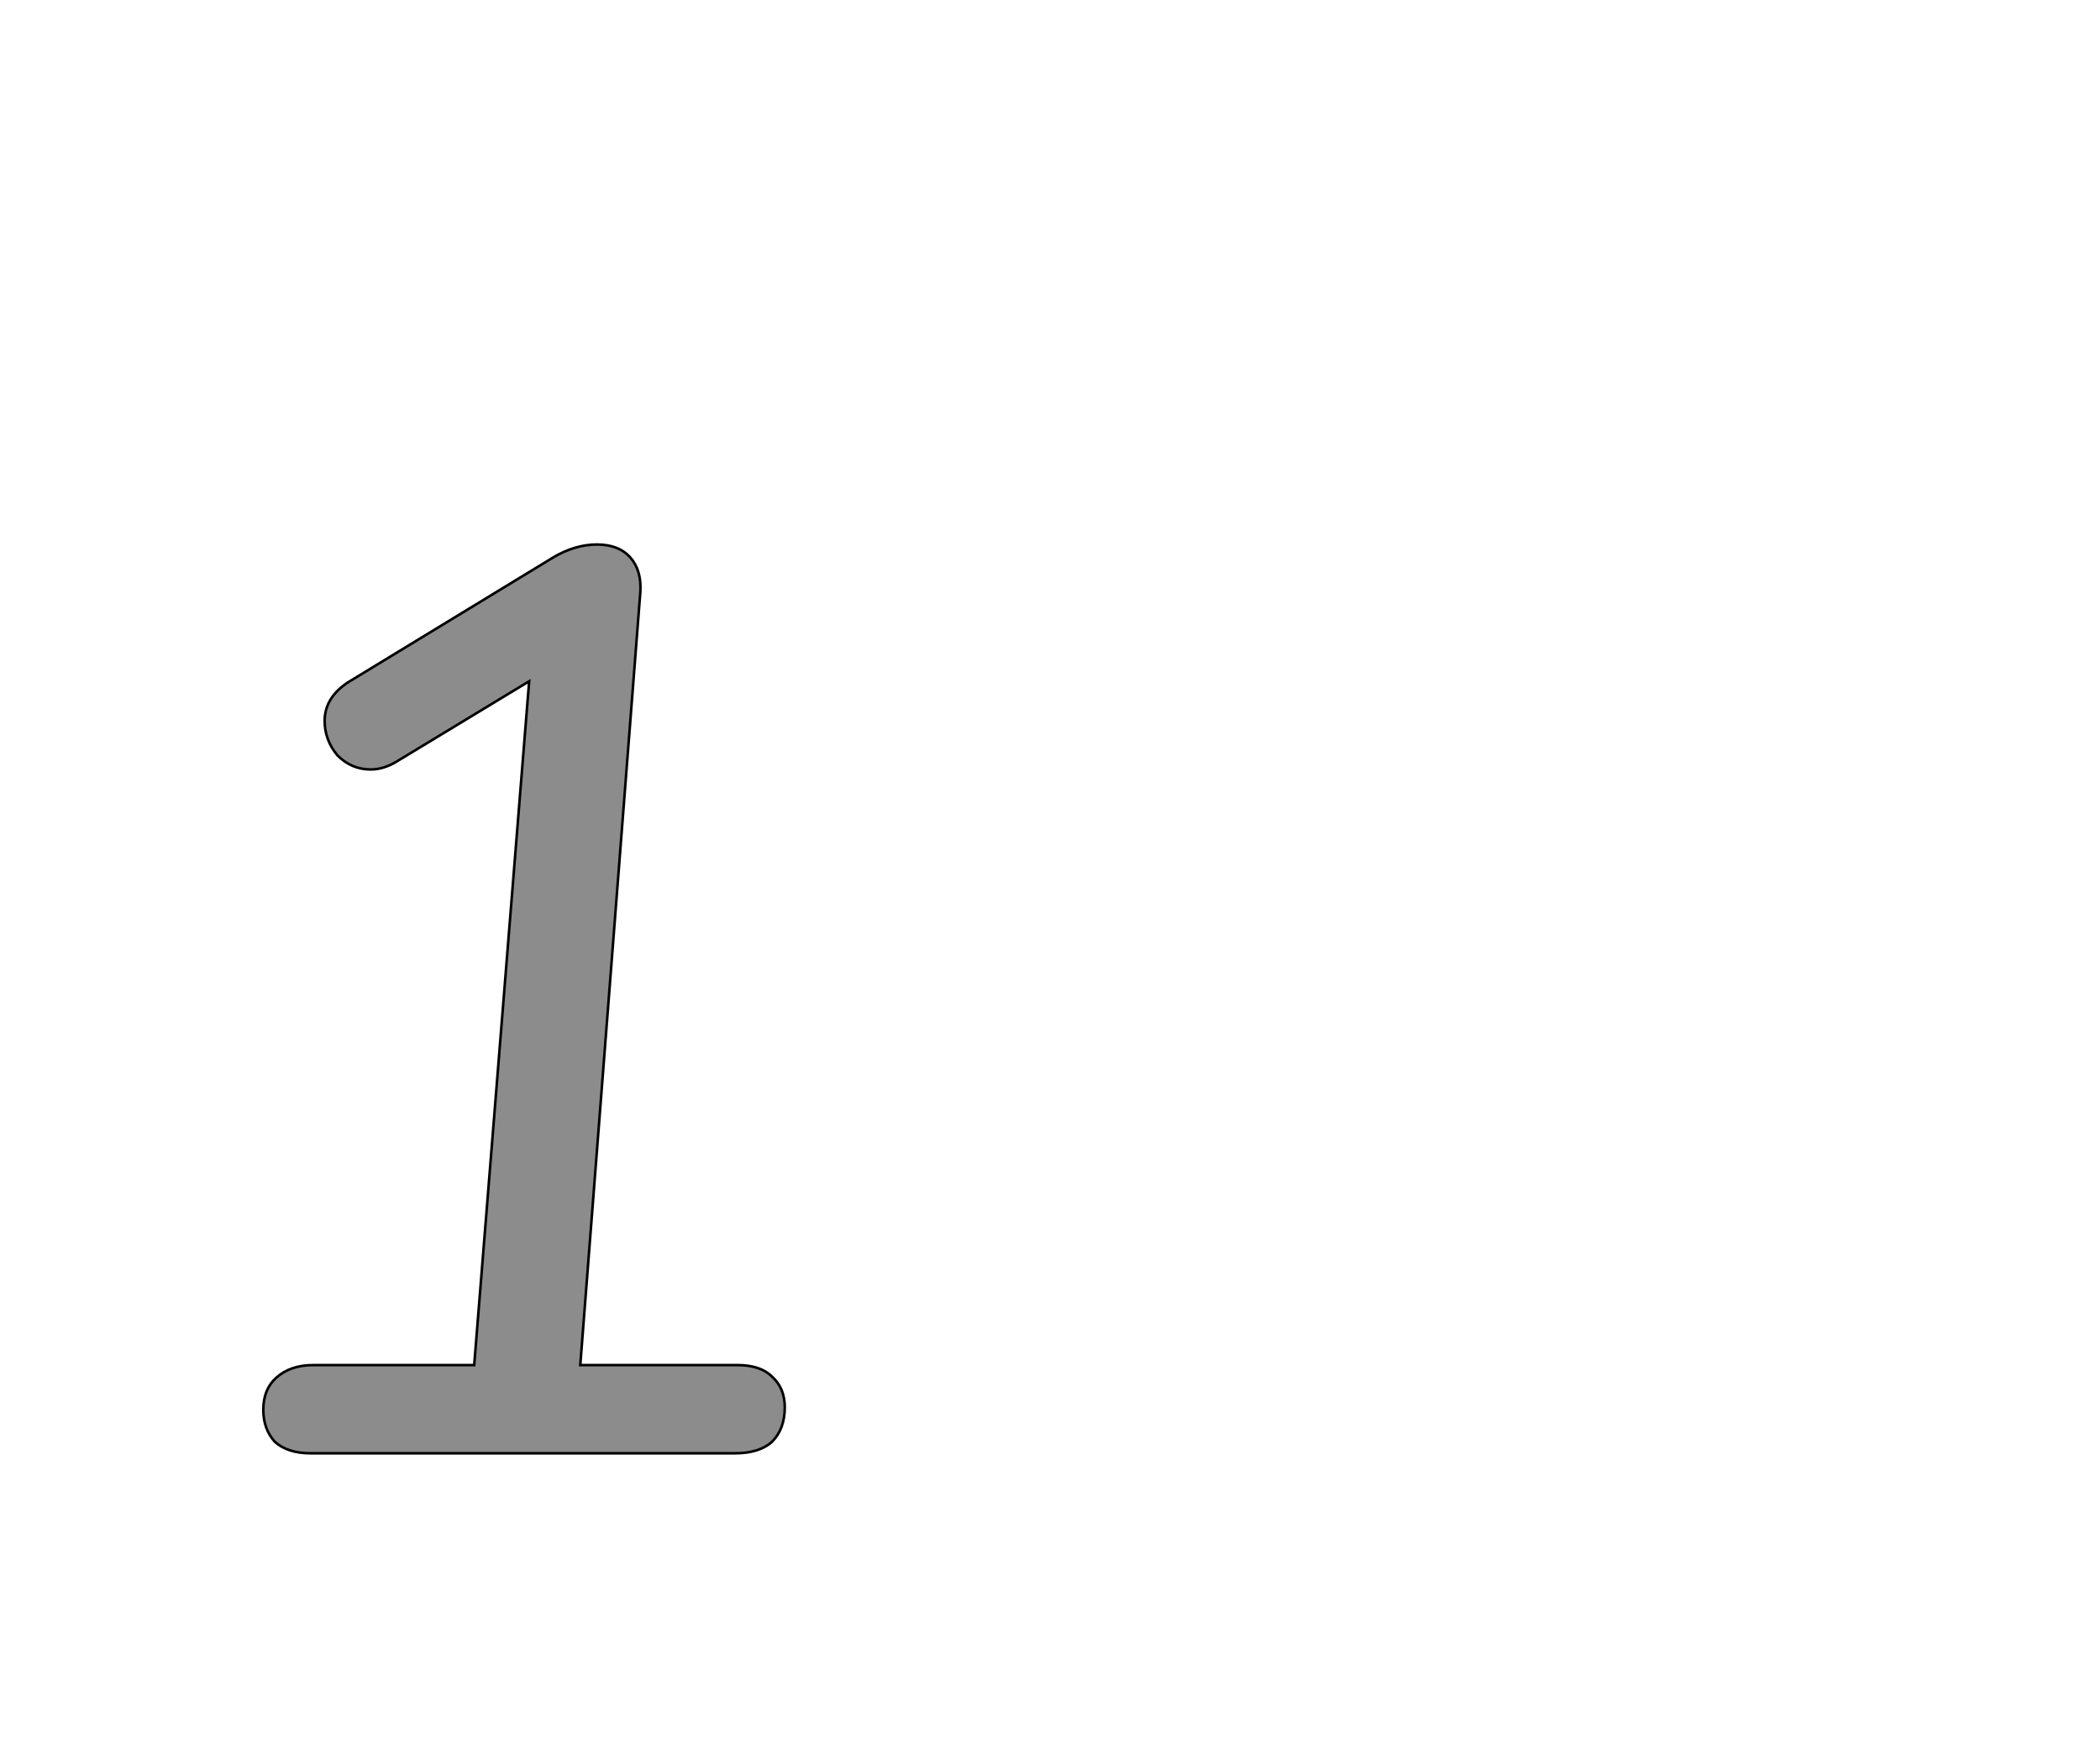 <!--
BEGIN METADATA

BBOX_X_MIN 106
BBOX_Y_MIN 0
BBOX_X_MAX 514
BBOX_Y_MAX 711
WIDTH 408
HEIGHT 711
H_BEARING_X 106
H_BEARING_Y 711
H_ADVANCE 600
V_BEARING_X -194
V_BEARING_Y 326
V_ADVANCE 1364
ORIGIN_X 0
ORIGIN_Y 0

END METADATA
-->

<svg width='1643px' height='1360px' xmlns='http://www.w3.org/2000/svg' version='1.1'>

 <!-- make sure glyph is visible within svg window -->
 <g fill-rule='nonzero'  transform='translate(100 1137)'>

  <!-- draw actual outline using lines and Bezier curves-->
  <path fill='black' stroke='black' fill-opacity='0.45'  stroke-width='2'  d='
 M 495,-69
 M 504,-60
 Q 514,-51 514,-36
 Q 514,-19 504,-9
 Q 494,0 475,0
 L 143,0
 Q 125,0 115,-9
 Q 106,-19 106,-34
 Q 106,-50 116,-59
 Q 127,-69 145,-69
 L 271,-69
 L 314,-604
 L 210,-541
 Q 200,-535 190,-535
 Q 175,-535 164,-546
 Q 154,-558 154,-573
 Q 154,-591 172,-603
 L 333,-701
 Q 350,-711 367,-711
 Q 384,-711 393,-701
 Q 402,-691 401,-674
 L 354,-69
 L 477,-69
 Q 495,-69 504,-60
 Z

  '/>
 </g>
</svg>
